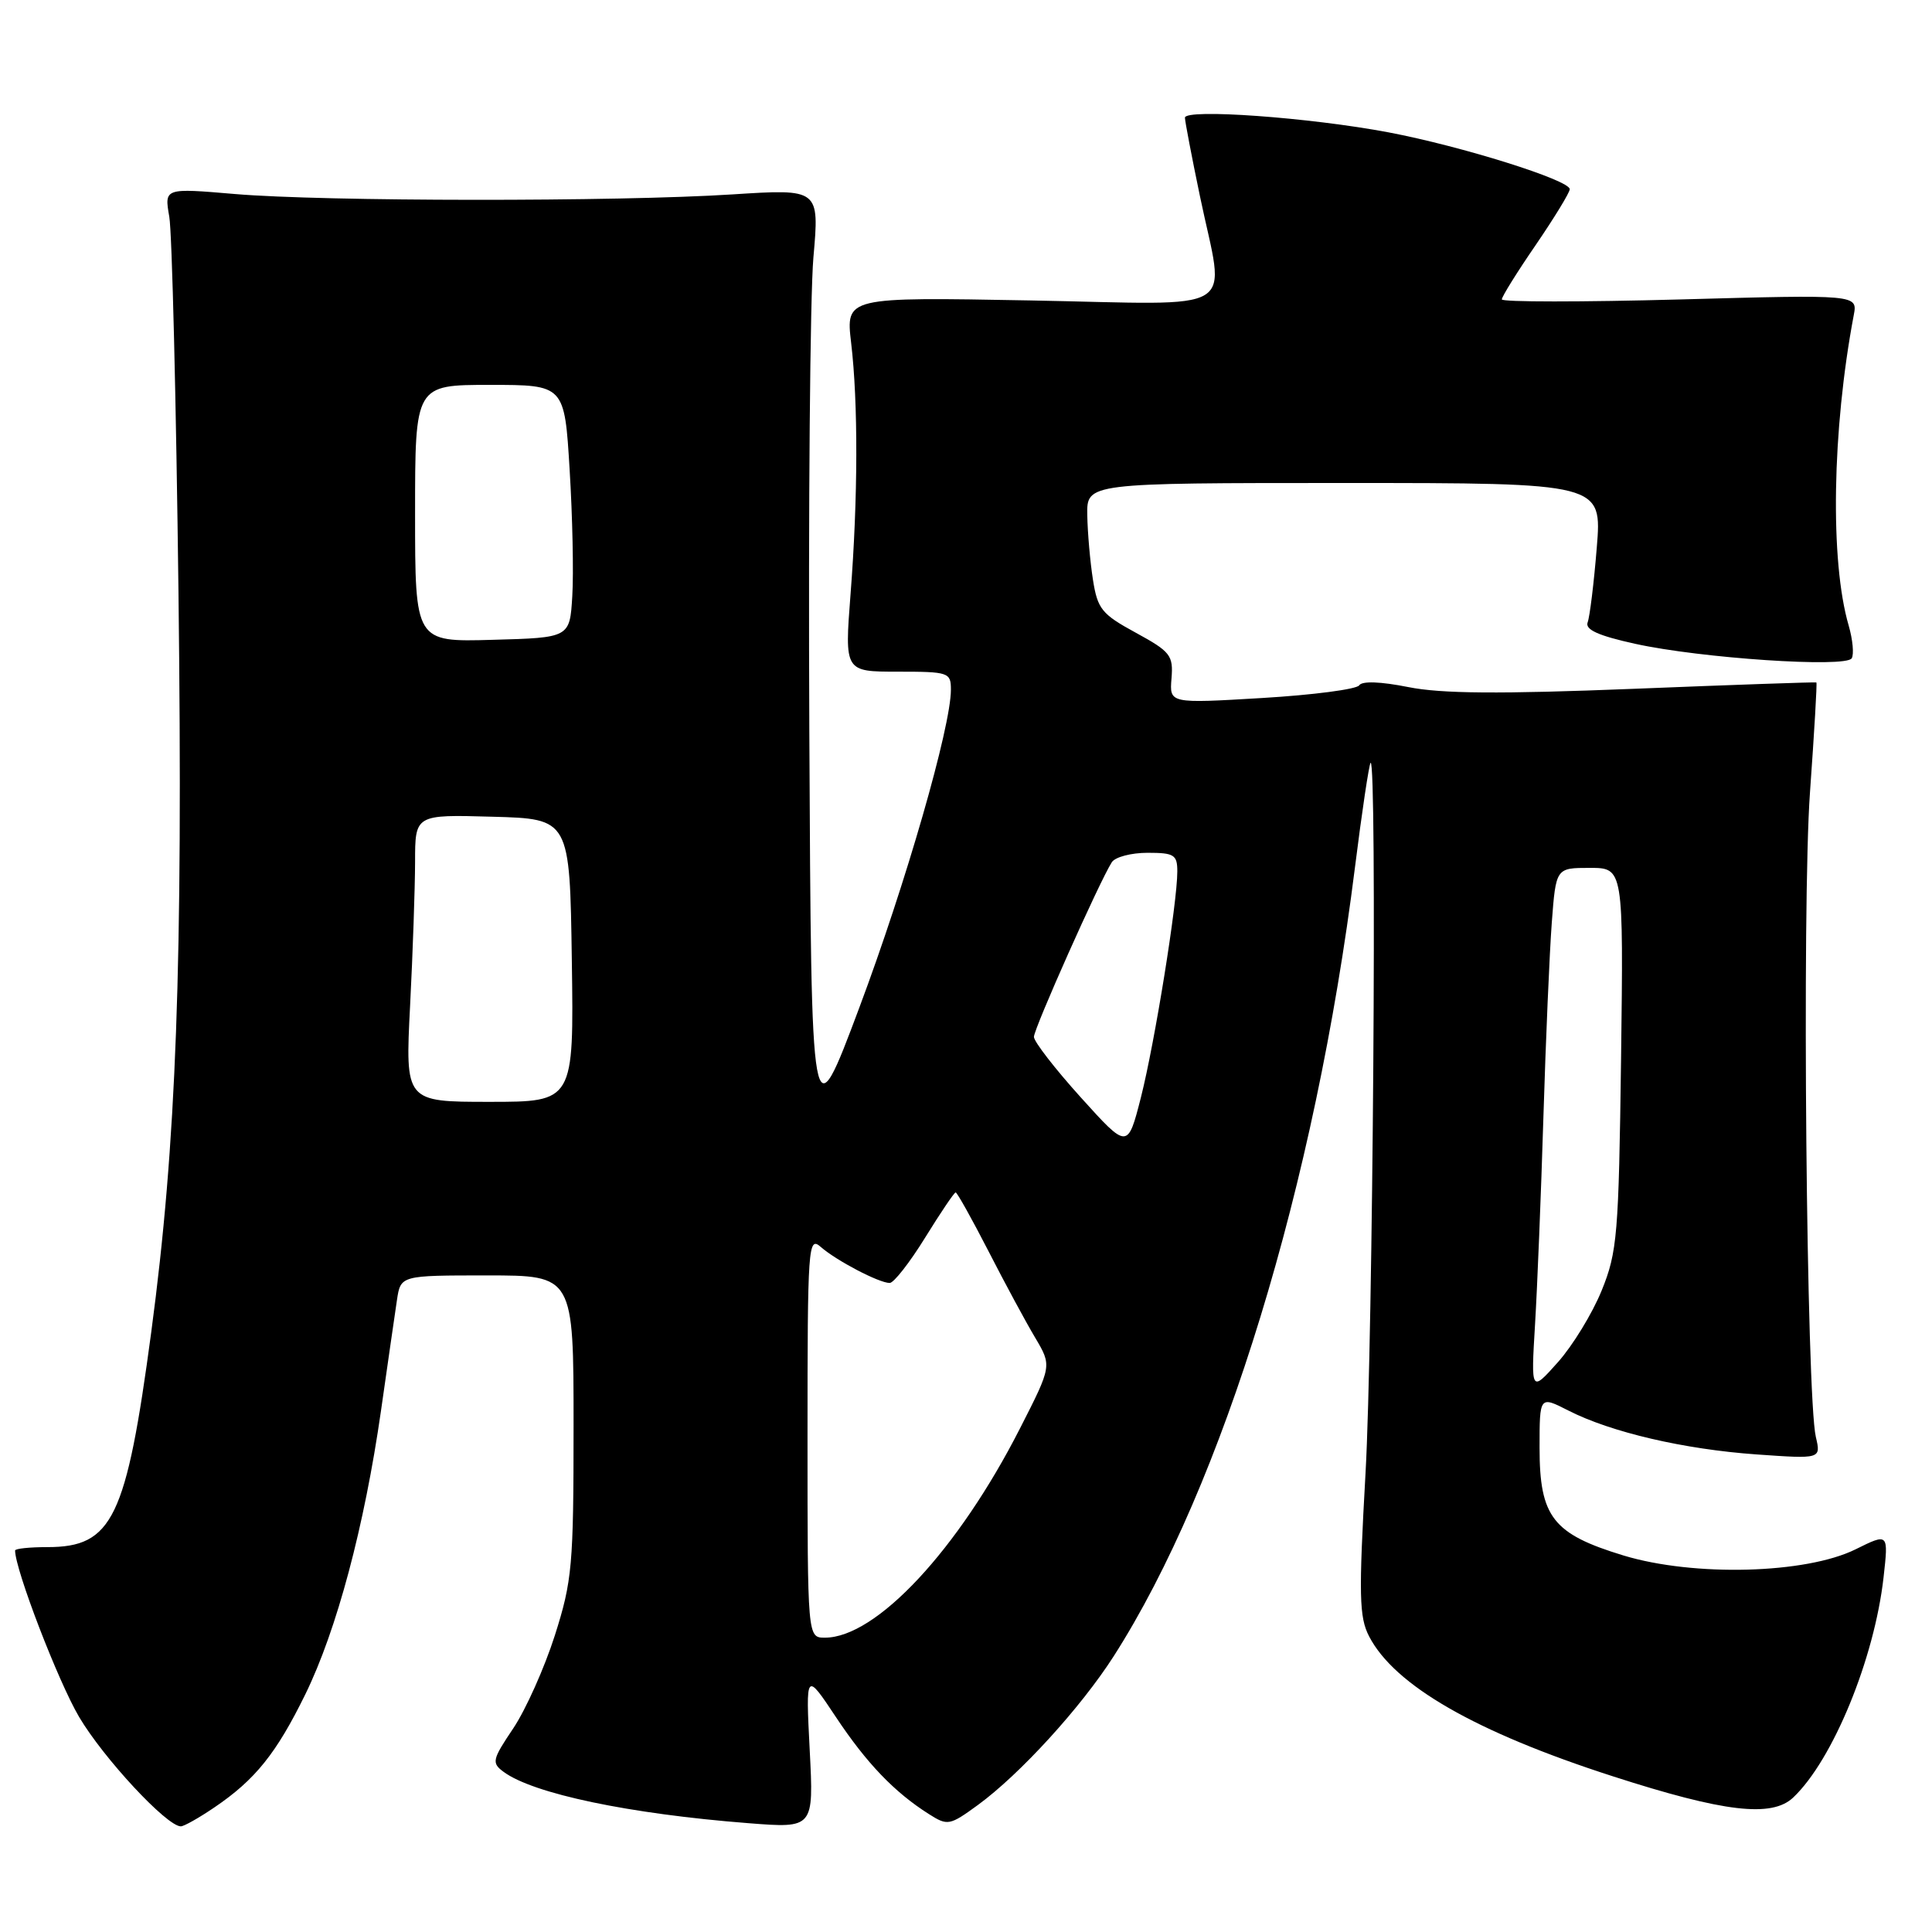 <?xml version="1.0" encoding="UTF-8" standalone="no"?>
<!DOCTYPE svg PUBLIC "-//W3C//DTD SVG 1.1//EN" "http://www.w3.org/Graphics/SVG/1.1/DTD/svg11.dtd" >
<svg xmlns="http://www.w3.org/2000/svg" xmlns:xlink="http://www.w3.org/1999/xlink" version="1.1" viewBox="0 0 256 256">
 <g >
 <path fill="currentColor"
d=" M 28.41 239.49 C 33.81 235.83 36.61 232.35 40.46 224.50 C 44.62 215.99 48.28 202.29 50.48 186.95 C 51.38 180.65 52.33 174.04 52.60 172.25 C 53.09 169.00 53.09 169.00 64.55 169.00 C 76.00 169.00 76.00 169.00 76.00 188.95 C 76.00 207.43 75.82 209.47 73.52 216.70 C 72.15 220.99 69.67 226.53 68.02 229.00 C 65.21 233.18 65.12 233.59 66.73 234.78 C 70.66 237.68 83.36 240.35 99.16 241.58 C 107.83 242.26 107.83 242.26 107.29 231.88 C 106.76 221.50 106.76 221.50 110.75 227.50 C 114.82 233.63 118.50 237.47 123.09 240.38 C 125.57 241.95 125.83 241.90 129.59 239.16 C 135.17 235.08 143.22 226.25 147.57 219.46 C 162.10 196.75 174.26 156.99 179.53 115.00 C 180.46 107.58 181.40 101.31 181.61 101.08 C 182.48 100.15 181.92 177.81 180.94 195.19 C 180.03 211.38 180.09 214.27 181.41 216.82 C 184.78 223.33 195.51 229.50 213.68 235.36 C 228.45 240.13 234.77 240.87 237.61 238.18 C 242.86 233.21 248.36 219.80 249.58 209.02 C 250.24 203.13 250.24 203.13 245.88 205.29 C 239.29 208.55 224.46 208.94 215.12 206.11 C 205.76 203.26 204.00 201.01 204.00 191.84 C 204.00 184.96 204.00 184.96 207.81 186.90 C 213.45 189.78 223.13 192.04 232.76 192.72 C 241.29 193.32 241.29 193.32 240.61 190.41 C 239.36 185.05 238.76 119.94 239.83 105.02 C 240.40 97.05 240.79 90.49 240.68 90.43 C 240.58 90.36 229.70 90.74 216.50 91.27 C 198.70 91.98 190.98 91.92 186.60 91.04 C 182.93 90.31 180.48 90.22 180.10 90.81 C 179.77 91.33 173.98 92.09 167.23 92.49 C 154.96 93.22 154.96 93.22 155.23 89.90 C 155.48 86.84 155.10 86.35 150.50 83.84 C 145.98 81.38 145.43 80.70 144.82 76.81 C 144.45 74.44 144.11 70.59 144.07 68.25 C 144.00 64.00 144.00 64.00 178.14 64.00 C 212.28 64.00 212.28 64.00 211.58 72.57 C 211.20 77.28 210.65 81.74 210.37 82.47 C 210.01 83.43 211.80 84.24 216.68 85.31 C 225.34 87.22 244.57 88.51 245.36 87.23 C 245.68 86.71 245.50 84.76 244.96 82.89 C 242.47 74.35 242.76 56.96 245.63 41.77 C 246.15 39.03 246.15 39.03 222.58 39.68 C 209.61 40.03 199.00 40.03 199.00 39.67 C 199.00 39.31 201.02 36.06 203.50 32.45 C 205.97 28.83 208.00 25.51 208.00 25.07 C 208.00 23.87 193.70 19.38 184.00 17.54 C 173.53 15.56 157.00 14.37 157.01 15.60 C 157.02 16.09 157.91 20.77 159.00 26.00 C 162.31 41.94 164.92 40.34 136.53 39.81 C 112.07 39.36 112.07 39.36 112.78 45.43 C 113.72 53.38 113.69 66.03 112.70 78.75 C 111.91 89.00 111.91 89.00 118.95 89.00 C 125.72 89.00 126.00 89.10 126.00 91.39 C 126.00 96.33 120.02 117.08 113.87 133.50 C 107.50 150.50 107.50 150.50 107.24 96.87 C 107.10 67.37 107.34 39.13 107.78 34.12 C 108.58 25.02 108.58 25.02 97.04 25.76 C 81.81 26.74 42.93 26.71 31.14 25.71 C 21.77 24.91 21.77 24.91 22.43 28.71 C 22.80 30.79 23.34 53.21 23.65 78.53 C 24.25 128.05 23.38 151.51 20.04 176.52 C 16.73 201.23 14.91 205.00 6.28 205.00 C 3.92 205.00 2.00 205.20 2.00 205.45 C 2.00 207.97 7.71 222.81 10.48 227.50 C 13.71 232.97 22.10 242.00 23.96 242.00 C 24.38 242.00 26.38 240.87 28.41 239.49 Z  M 107.00 190.35 C 107.00 165.04 107.09 163.77 108.75 165.22 C 110.82 167.04 116.48 170.00 117.89 170.00 C 118.43 170.00 120.54 167.30 122.58 164.00 C 124.62 160.70 126.44 158.00 126.63 158.00 C 126.82 158.00 128.77 161.49 130.96 165.75 C 133.14 170.01 135.93 175.18 137.16 177.24 C 139.38 180.98 139.38 180.98 135.17 189.24 C 126.97 205.35 116.11 217.00 109.30 217.00 C 107.00 217.00 107.00 217.00 107.00 190.35 Z  M 203.40 175.50 C 203.70 170.55 204.20 158.18 204.51 148.00 C 204.82 137.82 205.32 126.24 205.62 122.25 C 206.17 115.00 206.17 115.00 210.65 115.00 C 215.12 115.00 215.12 115.00 214.80 140.25 C 214.49 163.65 214.30 165.90 212.23 171.00 C 211.00 174.03 208.39 178.30 206.43 180.50 C 202.86 184.50 202.86 184.50 203.40 175.50 Z  M 143.21 145.41 C 139.80 141.63 137.00 138.02 137.00 137.39 C 137.00 136.29 145.69 116.79 147.32 114.25 C 147.76 113.56 149.89 113.00 152.06 113.00 C 155.58 113.00 156.00 113.26 156.00 115.47 C 156.00 119.65 153.02 138.12 151.18 145.40 C 149.42 152.29 149.42 152.29 143.21 145.41 Z  M 54.34 133.25 C 54.70 126.24 54.99 117.67 55.00 114.22 C 55.00 107.93 55.00 107.93 65.25 108.22 C 75.50 108.50 75.50 108.50 75.77 127.25 C 76.04 146.00 76.04 146.00 64.87 146.00 C 53.69 146.00 53.69 146.00 54.34 133.25 Z  M 55.00 68.03 C 55.00 51.00 55.00 51.00 64.90 51.00 C 74.80 51.00 74.80 51.00 75.48 62.25 C 75.86 68.44 76.02 75.97 75.83 79.00 C 75.50 84.50 75.50 84.50 65.25 84.78 C 55.00 85.07 55.00 85.07 55.00 68.03 Z "/>
</g>
</svg>
